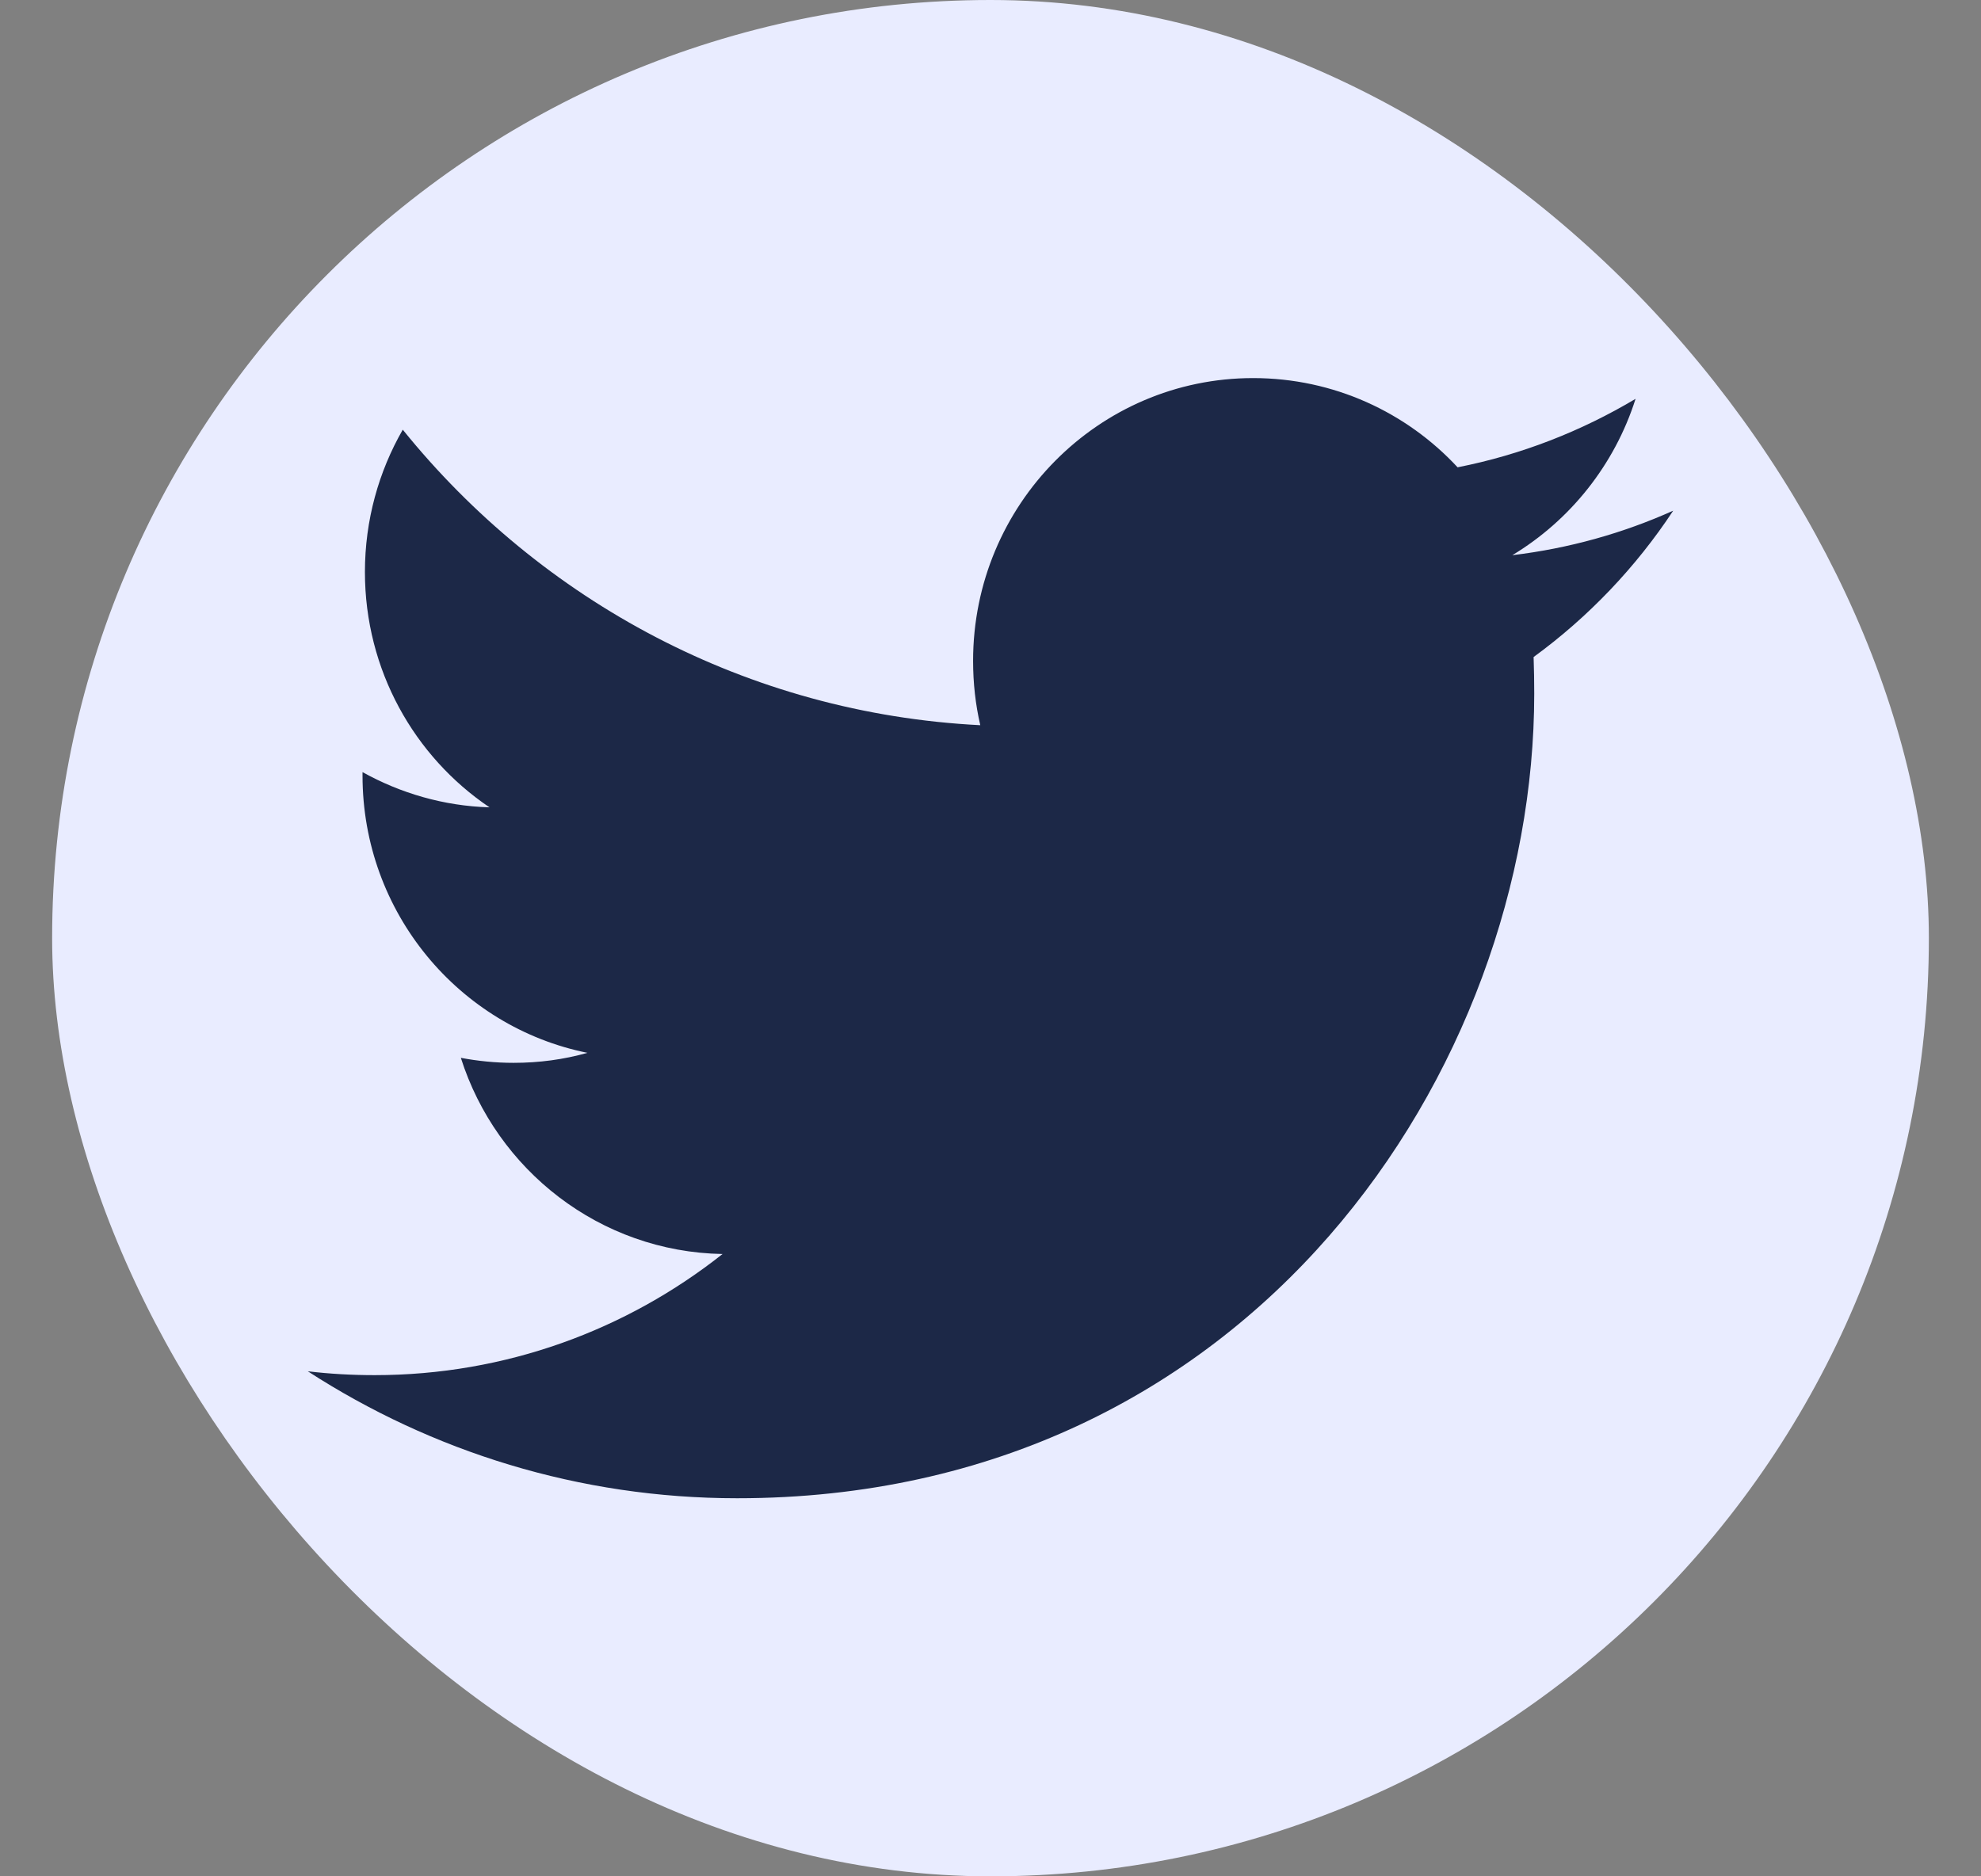 <svg width="19" height="18" viewBox="0 0 19 18" fill="none" xmlns="http://www.w3.org/2000/svg">
<rect x="0" y="0" width="19" height="18" fill="#808080" stroke="none"/>
<rect x="0.5" width="18" height="18" rx="9" fill="#E9ECFF"/>
<g clip-path="url(#clip0_3979_227806)">
<path fill-rule="evenodd" clip-rule="evenodd" d="M16.048 4.899C15.567 5.115 15.049 5.261 14.505 5.326C15.06 4.991 15.486 4.459 15.687 3.826C15.167 4.136 14.593 4.362 13.98 4.483C13.491 3.956 12.792 3.627 12.019 3.627C10.536 3.627 9.333 4.842 9.333 6.34C9.333 6.552 9.356 6.759 9.402 6.957C7.169 6.844 5.189 5.765 3.863 4.122C3.632 4.524 3.5 4.991 3.5 5.487C3.5 6.428 3.974 7.259 4.695 7.745C4.255 7.732 3.84 7.609 3.477 7.407V7.44C3.477 8.755 4.404 9.852 5.634 10.1C5.408 10.164 5.171 10.196 4.926 10.196C4.753 10.196 4.584 10.179 4.42 10.148C4.762 11.225 5.754 12.009 6.93 12.03C6.01 12.758 4.851 13.192 3.593 13.192C3.376 13.192 3.162 13.18 2.952 13.155C4.141 13.924 5.554 14.373 7.07 14.373C12.013 14.373 14.715 10.24 14.715 6.655C14.715 6.537 14.713 6.419 14.709 6.303C15.233 5.921 15.689 5.443 16.048 4.899Z" fill="#1C2847"/>
</g>
<defs>
<clipPath id="clip0_3979_227806">
<rect width="13.097" height="10.746" fill="white" transform="translate(2.952 3.627)"/>
</clipPath>
</defs>
</svg>
